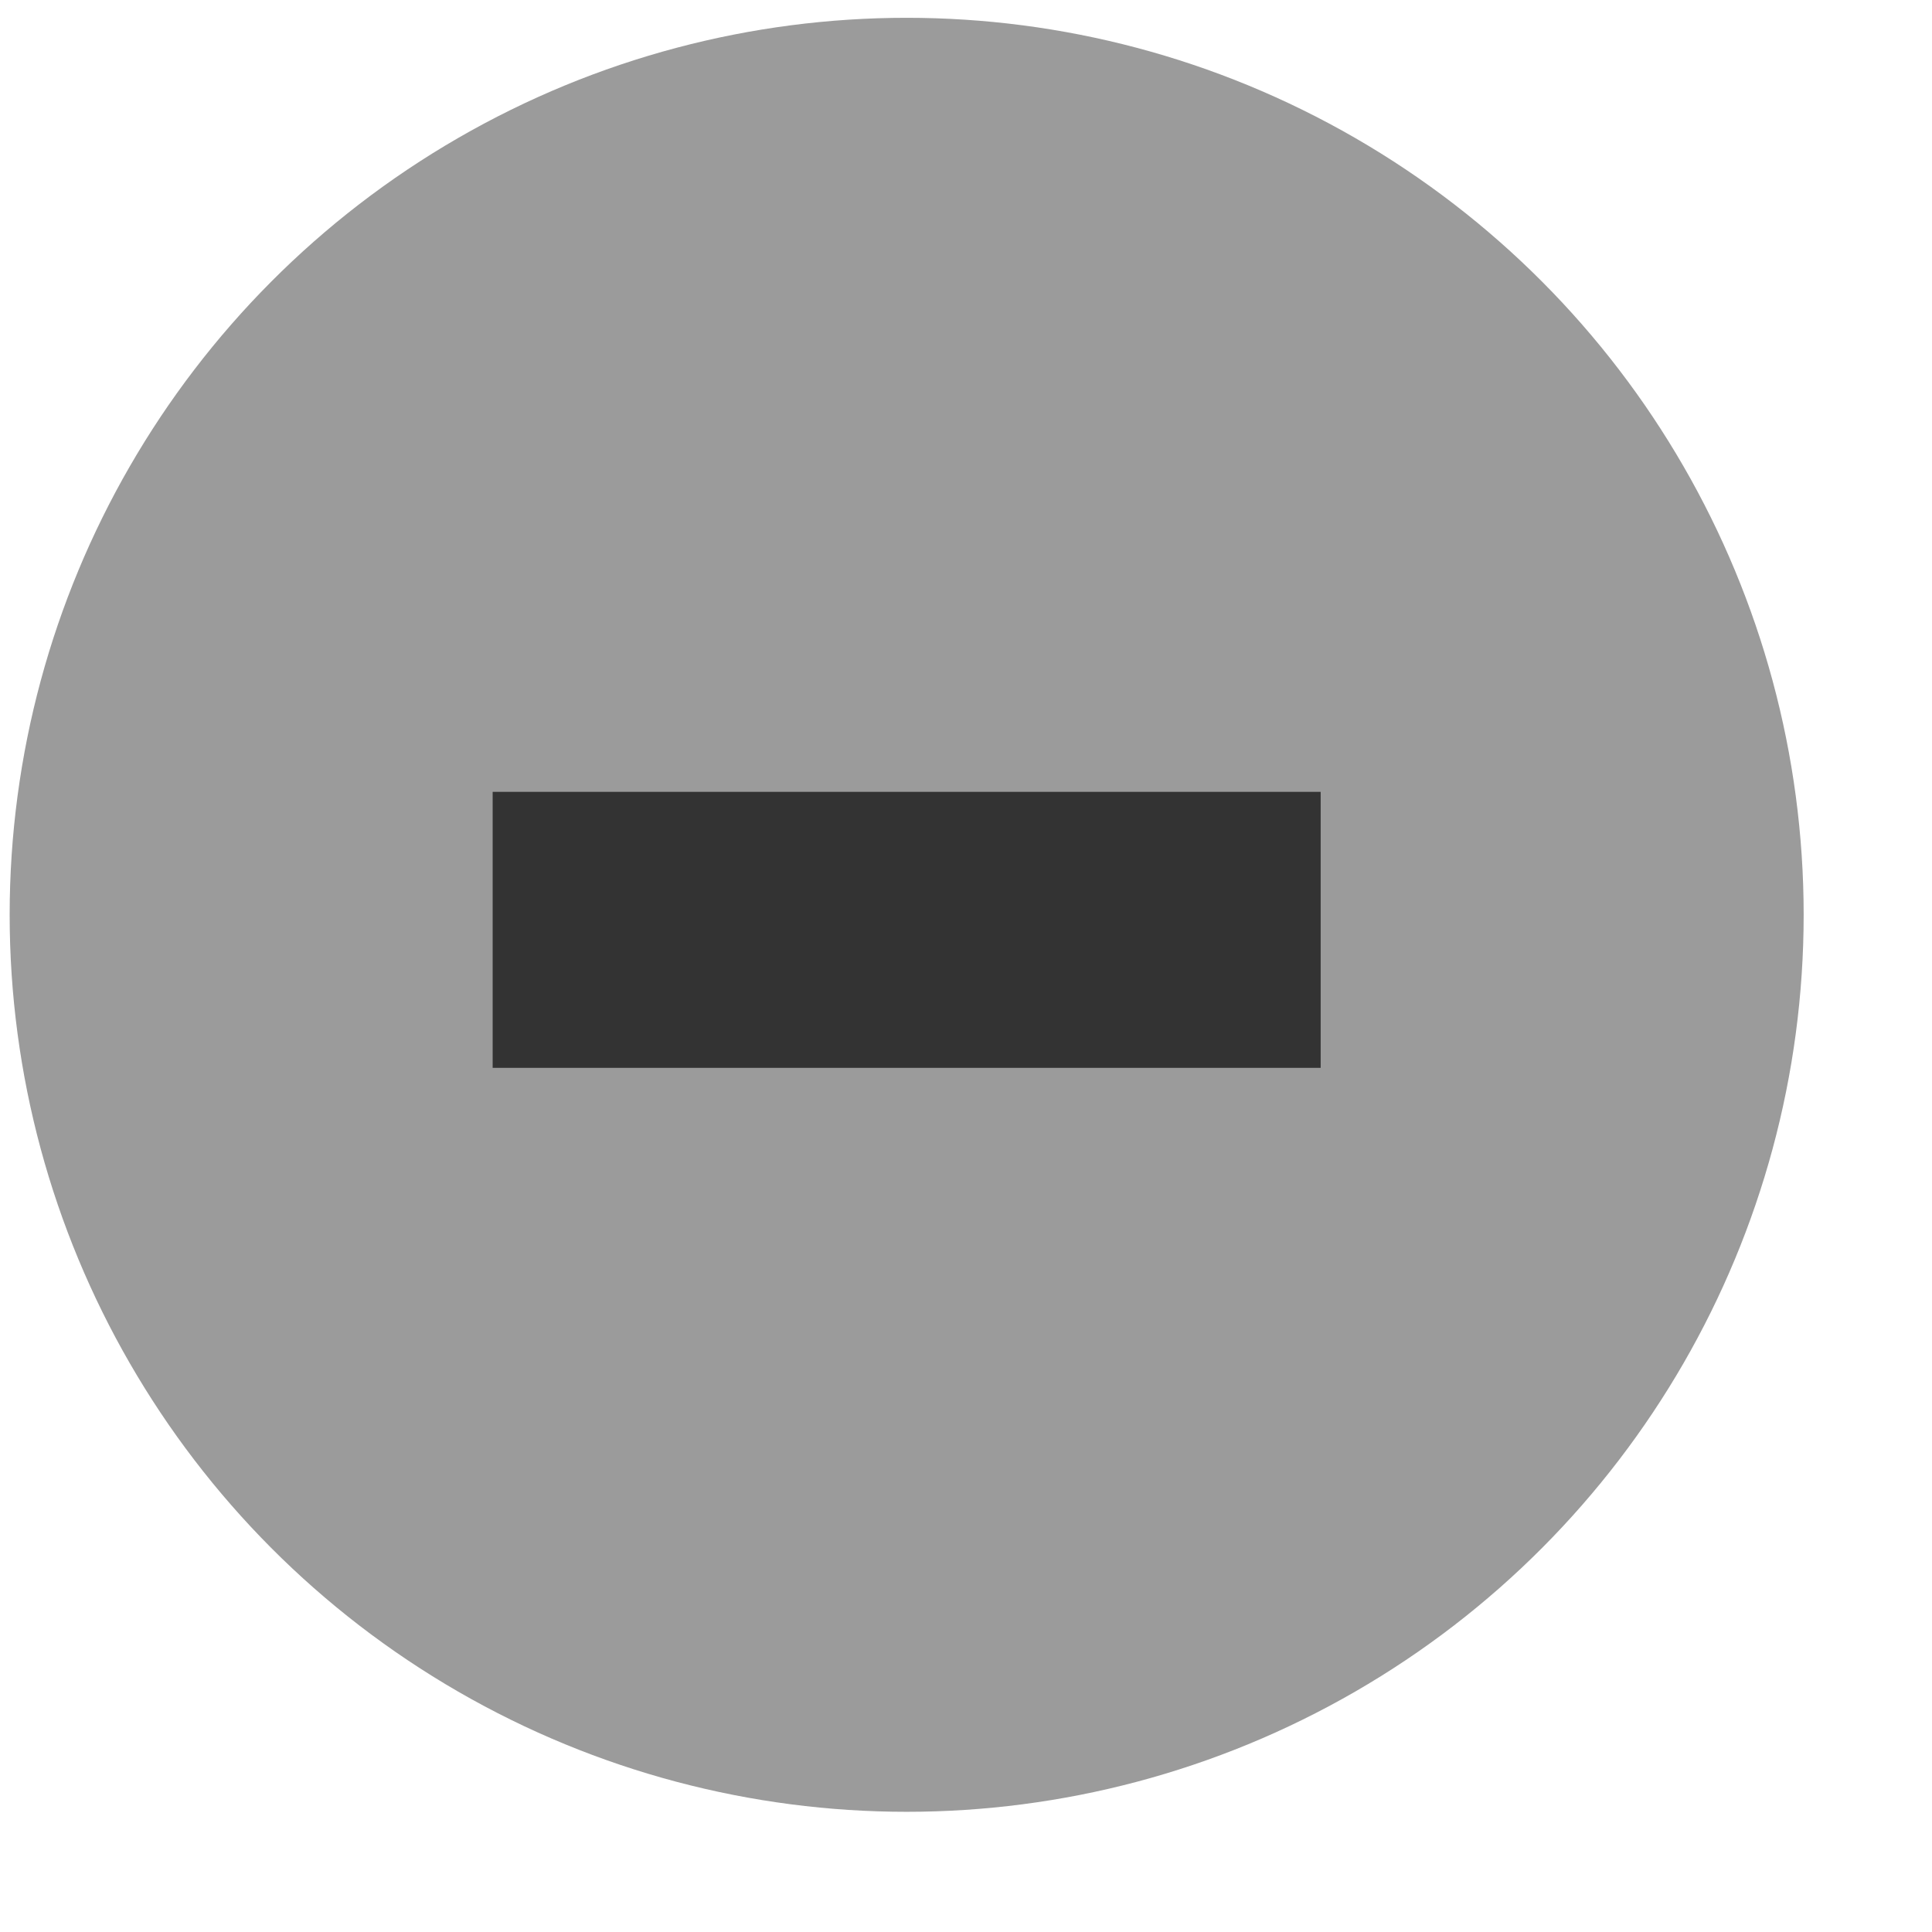 <?xml version="1.0" encoding="UTF-8" standalone="no"?>
<svg width="14px" height="14px" viewBox="0 0 14 14" version="1.1" xmlns="http://www.w3.org/2000/svg" xmlns:xlink="http://www.w3.org/1999/xlink">
    <!-- Generator: Sketch 41.1 (35376) - http://www.bohemiancoding.com/sketch -->
    <title>Blacklist Icon Grey</title>
    <desc>Created with Sketch.</desc>
    <defs></defs>
    <g id="Icons" stroke="none" stroke-width="1" fill="none" fill-rule="evenodd">
        <g transform="translate(-2651, -825)" id="Group-8-Copy-2">
            <g transform="translate(2651, 705.738)">
                <g id="Blacklist-Icon-Grey" transform="translate(0, 118.402)">
                    <g id="Excluded">
                        <circle id="Oval-13" fill="#9B9B9B" cx="6.57" cy="7.489" r="6.5"></circle>
                        <rect id="Rectangle" fill="#333333" x="3.57" y="6.598" width="6" height="2"></rect>
                    </g>
                </g>
            </g>
        </g>
    </g>
</svg>